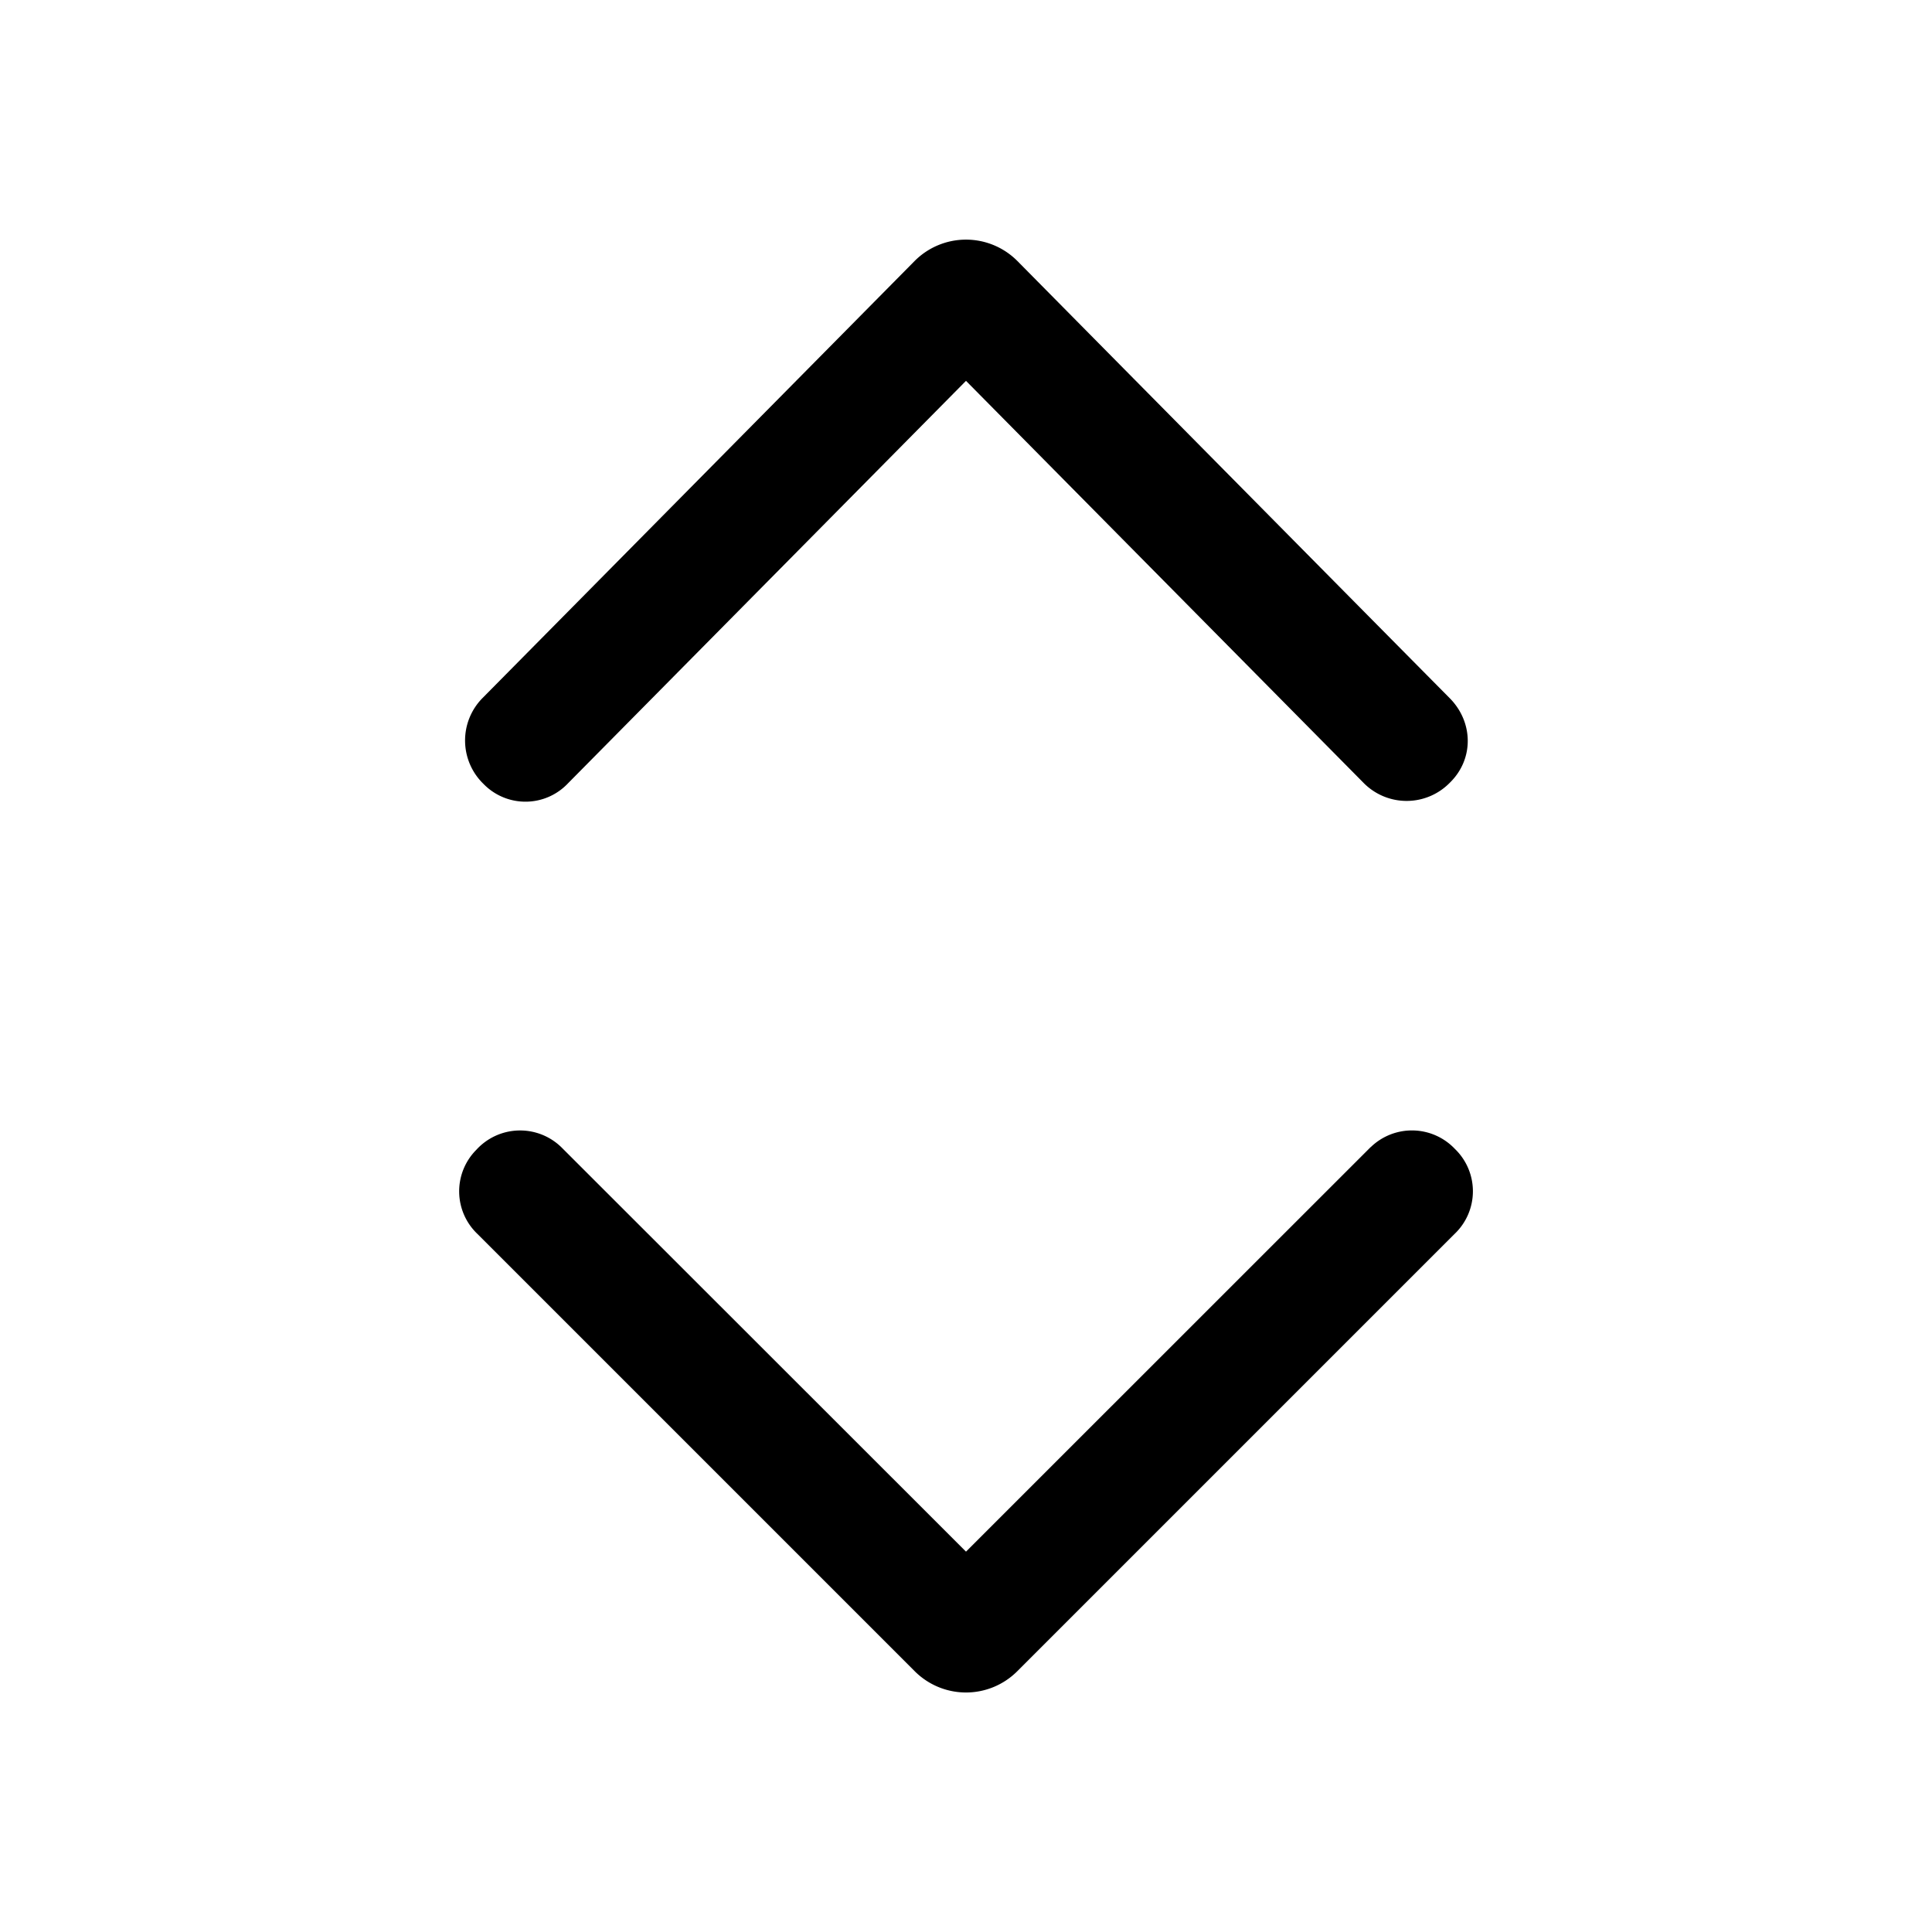 <svg xmlns="http://www.w3.org/2000/svg" viewBox="0 0 16 16"><path fill="currentColor" d="M11.296 6.487 8 3.154 4.704 6.487a.484.484 0 0 1-.693.012l-.008-.008a.5.5 0 0 1-.01-.707l3.58-3.621a.6.6 0 0 1 .854 0s2.617 2.648 3.58 3.62c.194.197.2.5.004.695l-.008.008a.5.5 0 0 1-.707.001m.056 3.012L8 12.85 4.648 9.5a.49.49 0 0 0-.704.023.487.487 0 0 0 .01.696l3.622 3.622a.6.6 0 0 0 .848 0l3.622-3.622a.487.487 0 0 0 .003-.704.49.49 0 0 0-.697-.015"/></svg>